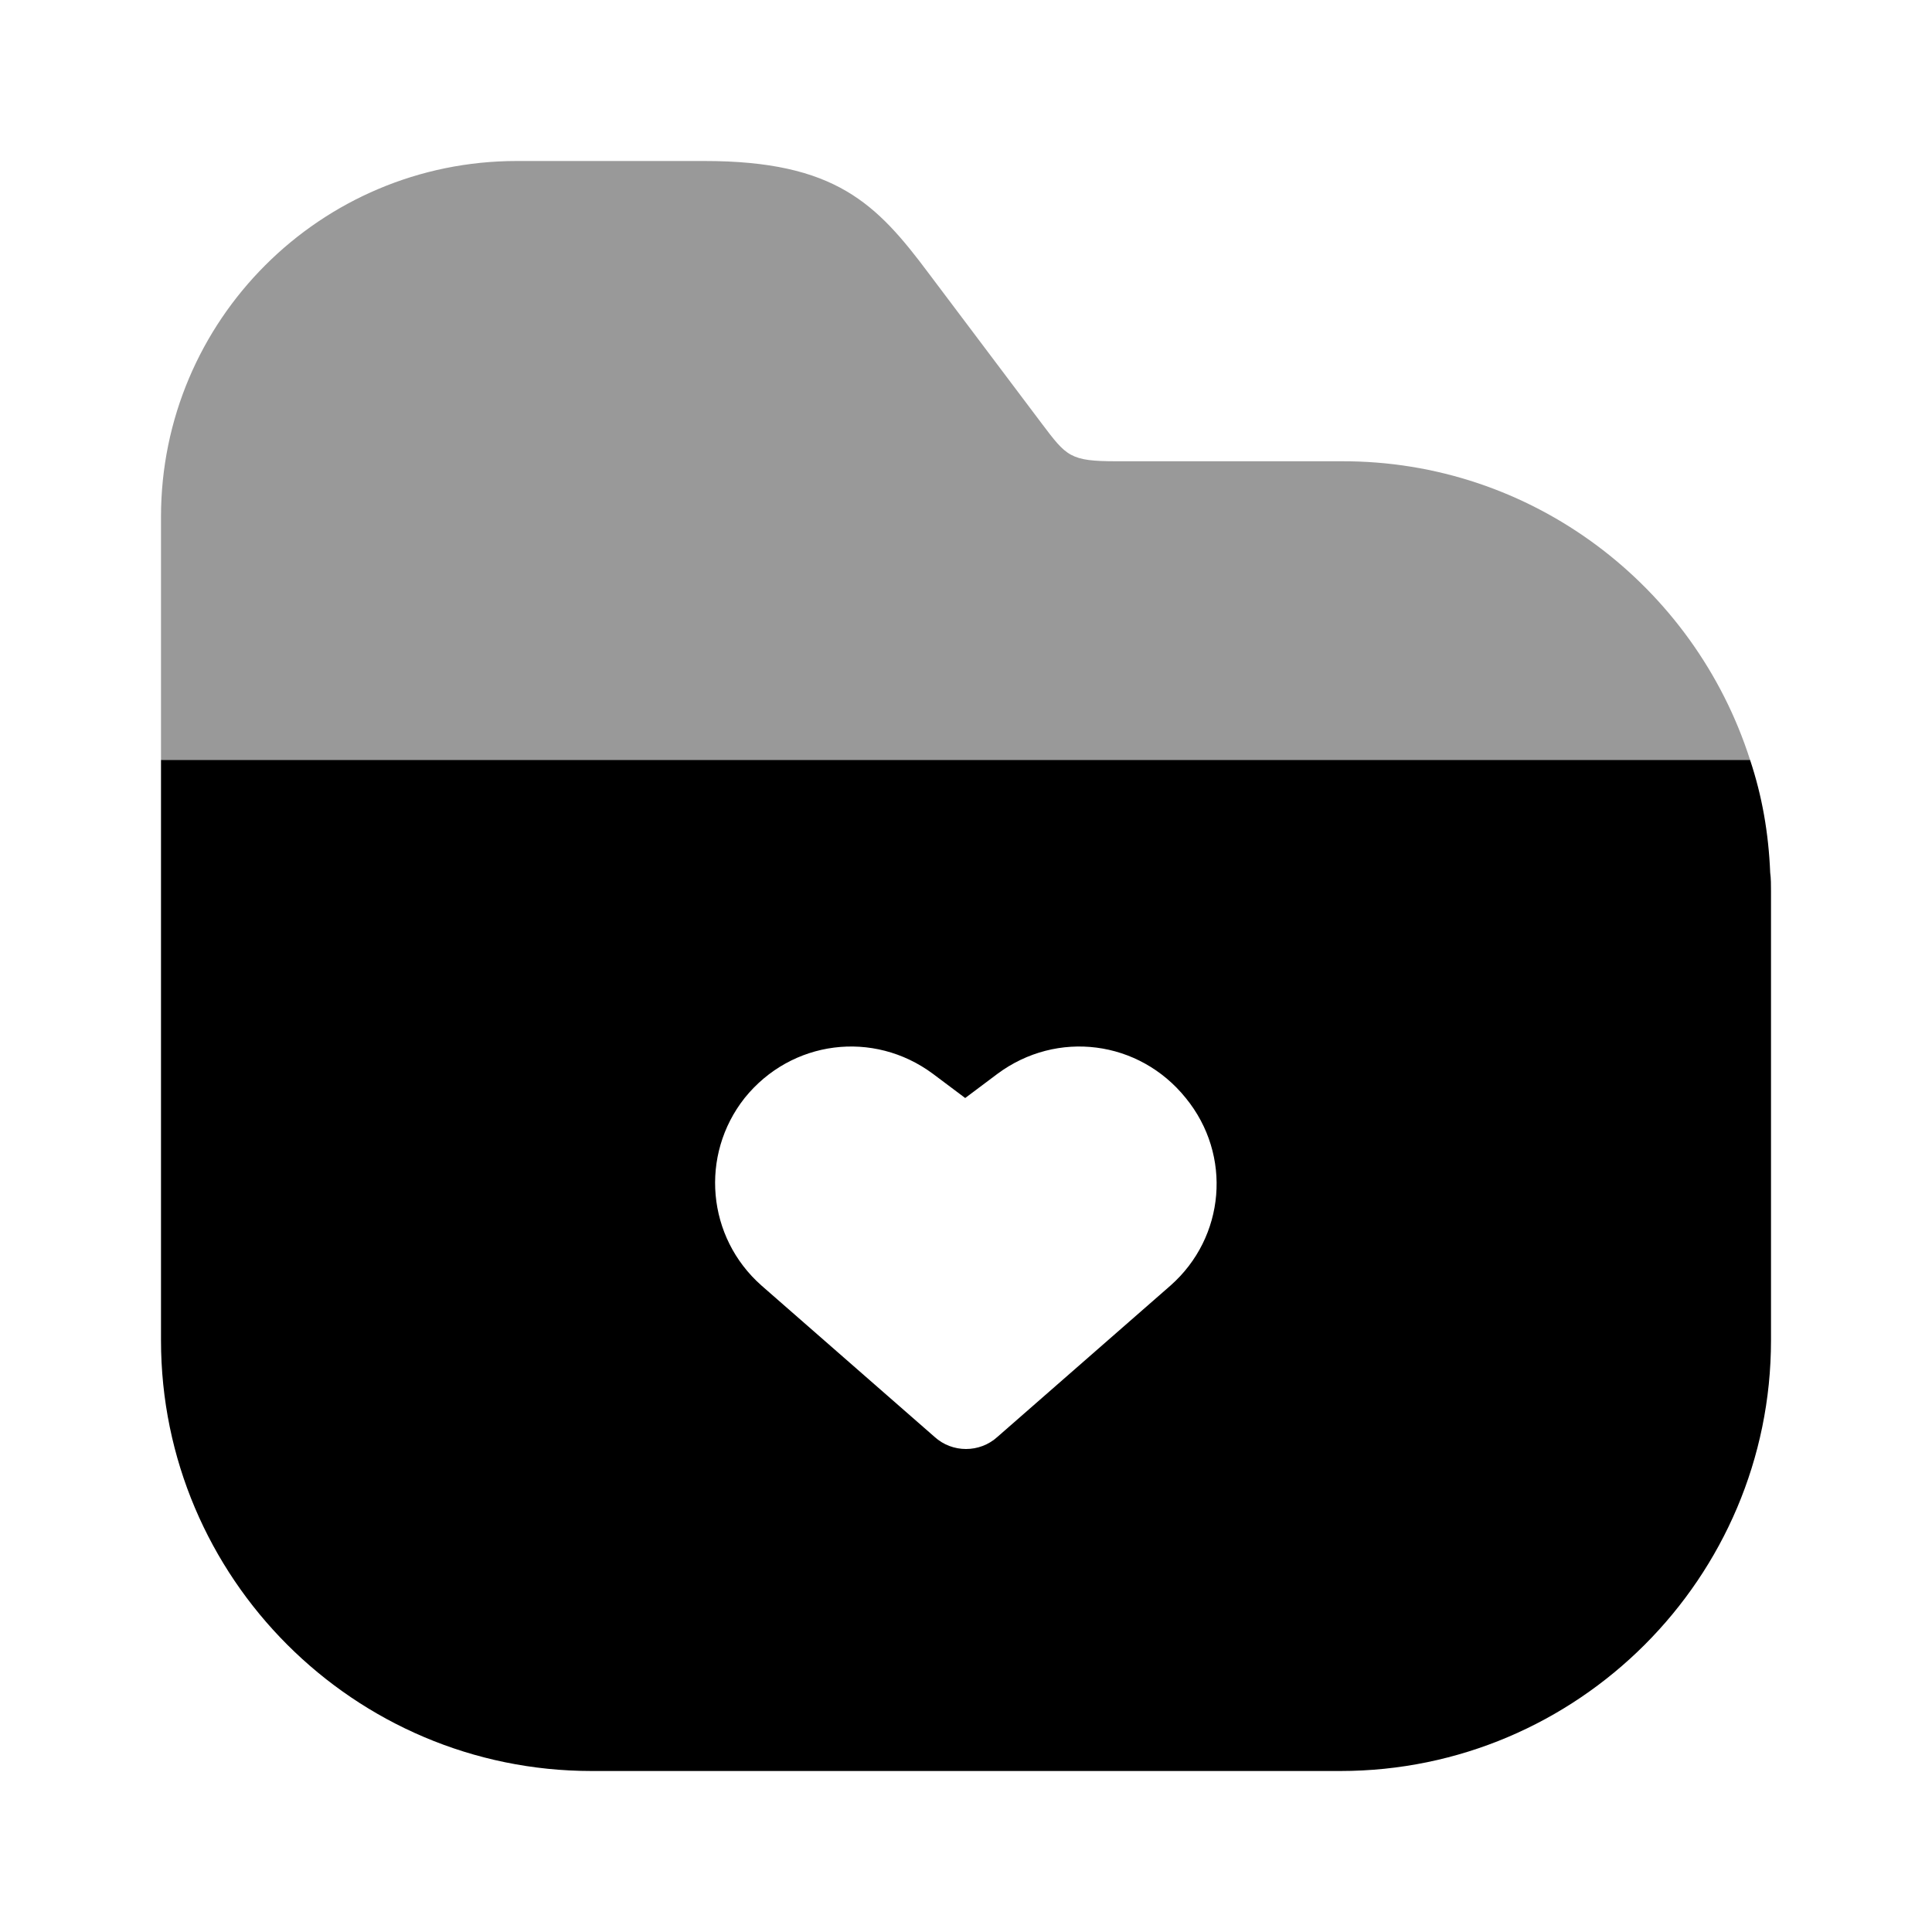 <svg width="24" height="24" viewBox="0 0 24 24" fill="none" xmlns="http://www.w3.org/2000/svg">
<path opacity="0.4" d="M21.74 9.44H2V6.42C2 3.98 3.98 2 6.42 2H8.75C10.38 2 10.89 2.53 11.54 3.4L12.94 5.26C13.25 5.67 13.29 5.73 13.87 5.73H16.66C19.03 5.72 21.05 7.28 21.74 9.44Z" fill="currentColor"/>
<path d="M21.99 10.84C21.97 10.35 21.89 9.89 21.74 9.44H2V16.65C2 19.6 4.4 22 7.35 22H16.65C19.6 22 22 19.6 22 16.65V11.07C22 11 22 10.91 21.99 10.84ZM14.54 15.97L12.39 17.85C12.28 17.95 12.14 18 12 18C11.86 18 11.72 17.95 11.61 17.85L9.46 15.97C8.78 15.37 8.69 14.35 9.25 13.64C9.83 12.92 10.85 12.79 11.59 13.34L11.99 13.64L12.39 13.34C13.13 12.79 14.15 12.92 14.73 13.64C15.31 14.35 15.22 15.37 14.54 15.97Z" fill="currentColor"/>
</svg>
